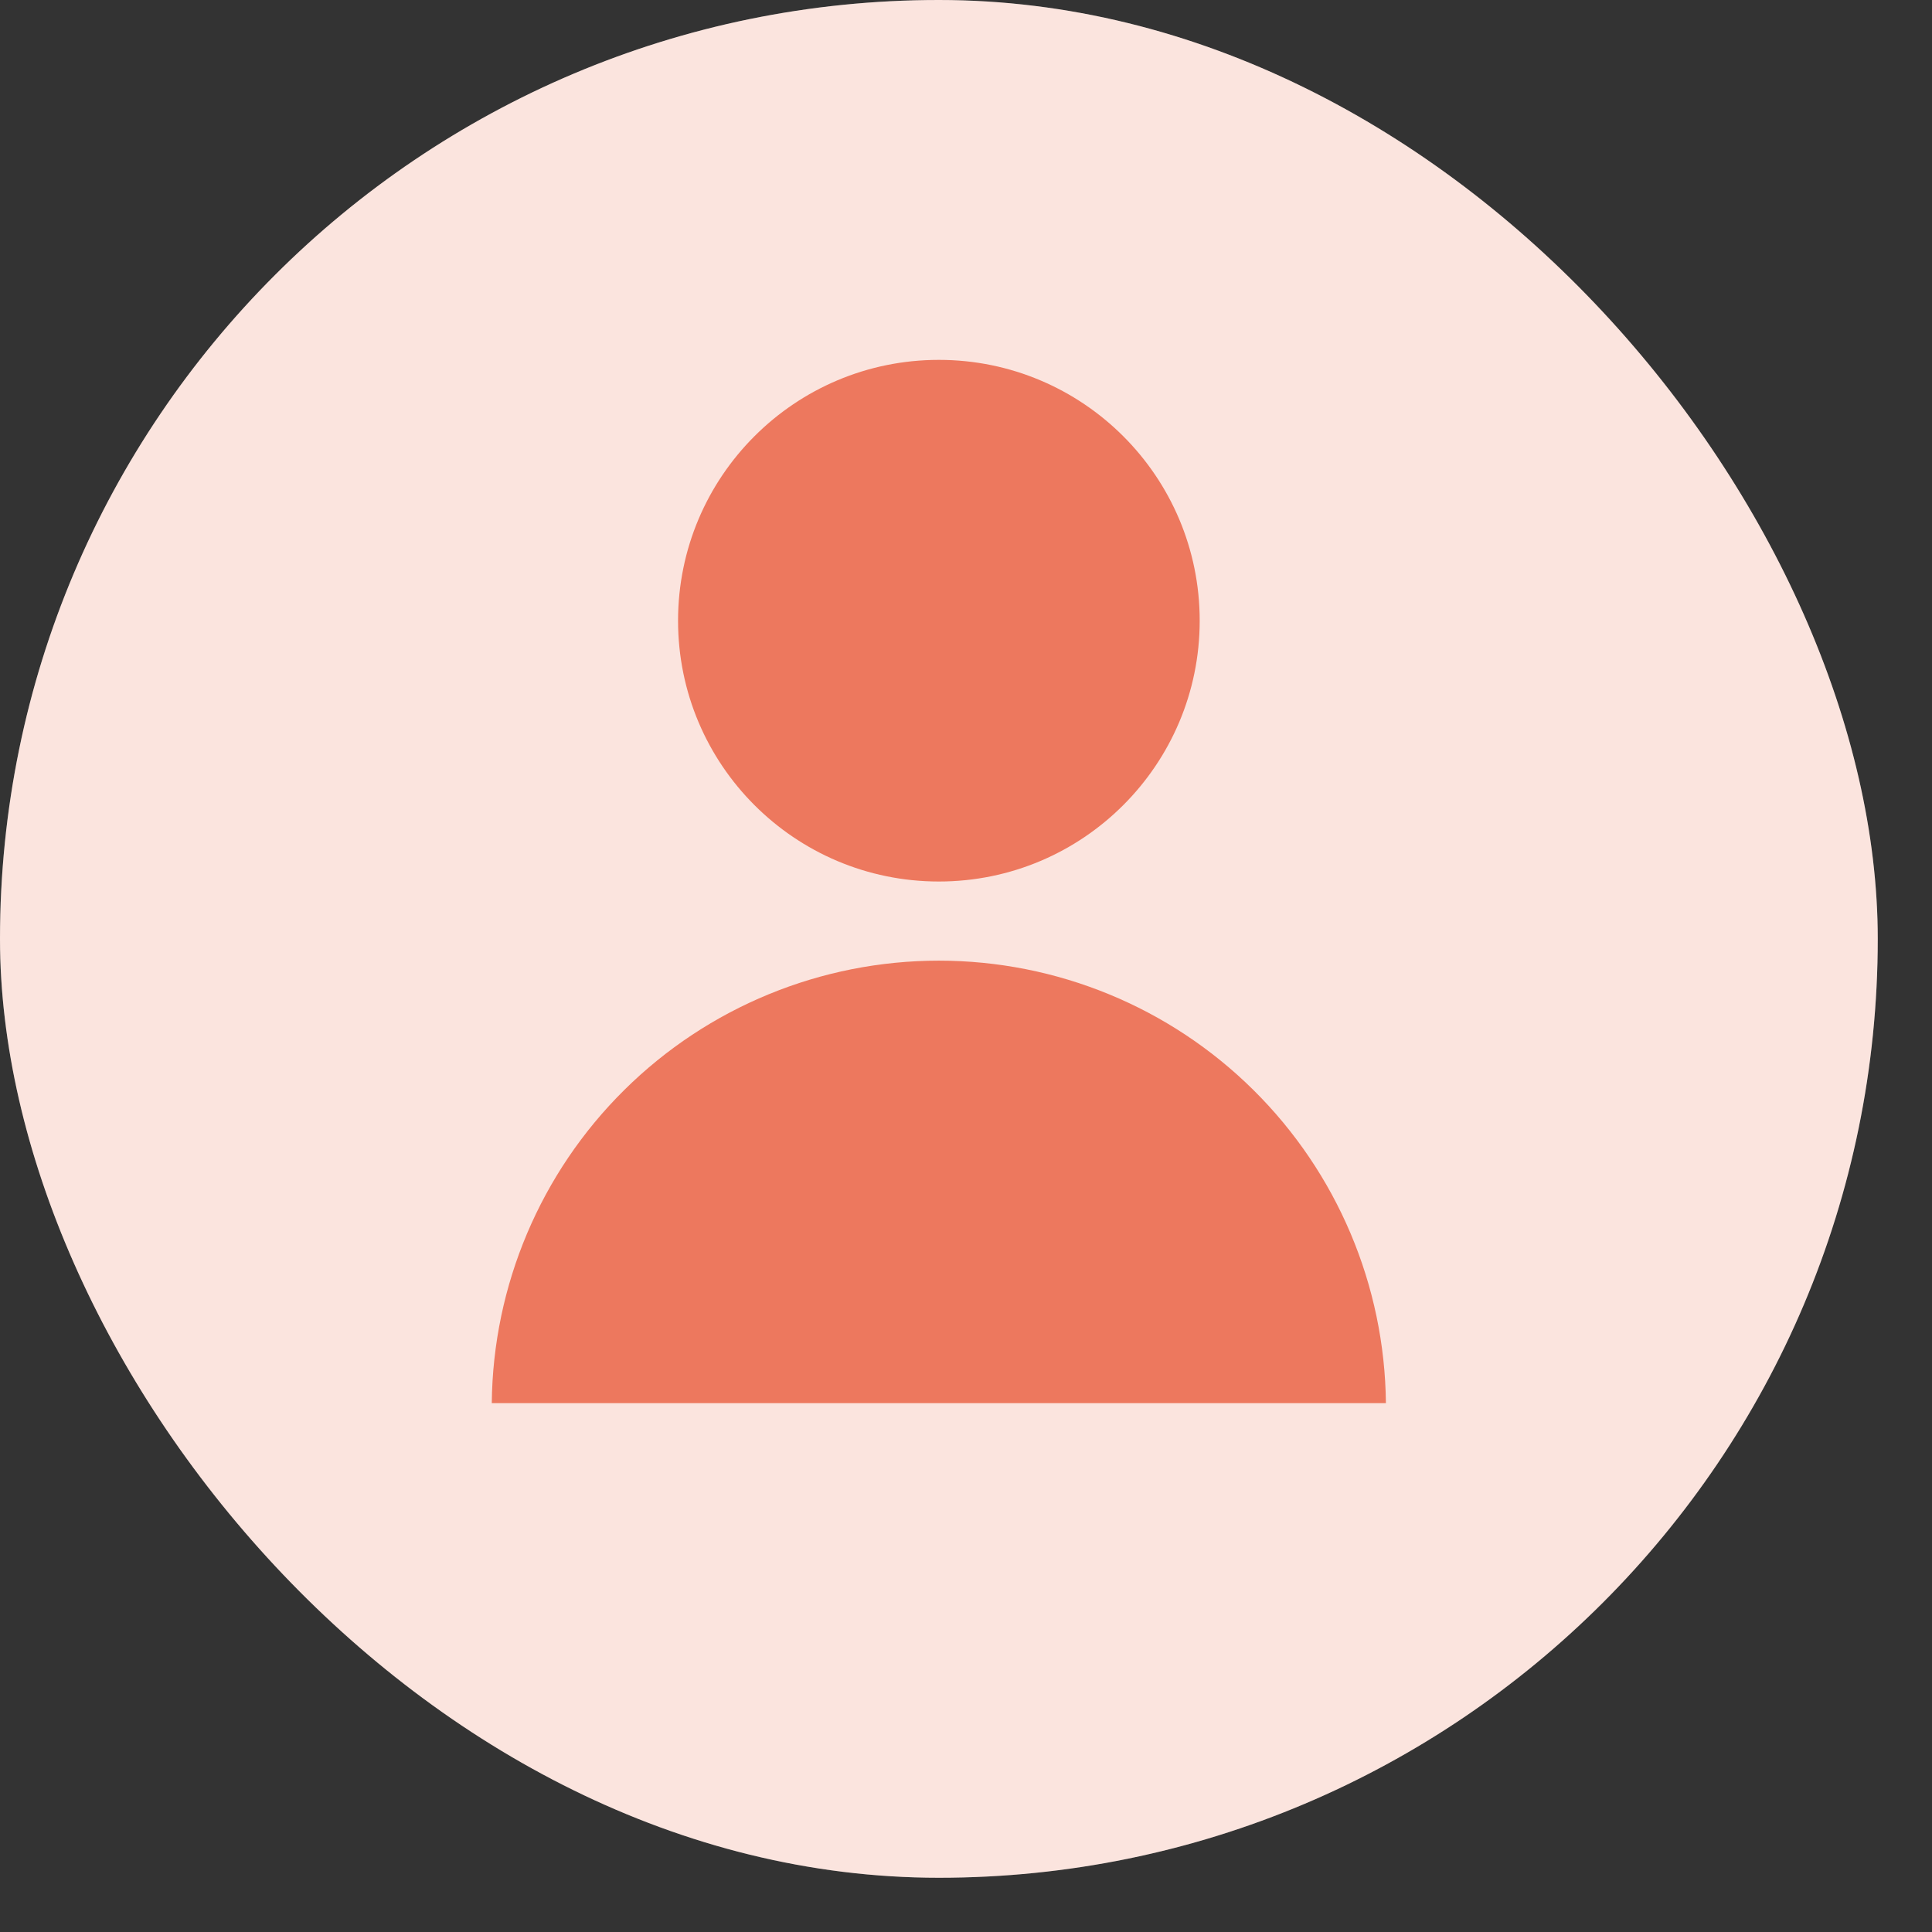 <svg width="26" height="26" viewBox="0 0 26 26" fill="none" xmlns="http://www.w3.org/2000/svg">
<rect x="0" y="0" width="26" height="26" fill="#333333" stroke="none"/>
<g clip-path="url(#clip0_334_5790)">
<rect width="25.27" height="25.27" rx="12.635" fill="white"/>
<path opacity="0.2" d="M12.635 25.27C19.613 25.27 25.27 19.613 25.27 12.635C25.27 5.657 19.613 0 12.635 0C5.657 0 0 5.657 0 12.635C0 19.613 5.657 25.27 12.635 25.27Z" fill="#ED785E"/>
<path d="M6.618 18.883C6.634 17.298 7.275 15.783 8.402 14.668C9.528 13.553 11.05 12.928 12.635 12.928C14.22 12.928 15.741 13.553 16.867 14.668C17.994 15.783 18.635 17.298 18.651 18.883H6.618Z" fill="#ED785E"/>
<path d="M16.145 8.353C16.145 6.414 14.573 4.843 12.635 4.843C10.696 4.843 9.125 6.414 9.125 8.353C9.125 10.291 10.696 11.863 12.635 11.863C14.573 11.863 16.145 10.291 16.145 8.353Z" fill="#ED785E"/>
</g>
<defs>
<clipPath id="clip0_334_5790">
<rect width="25.27" height="25.27" rx="12.635" fill="white"/>
</clipPath>
</defs>
</svg>
